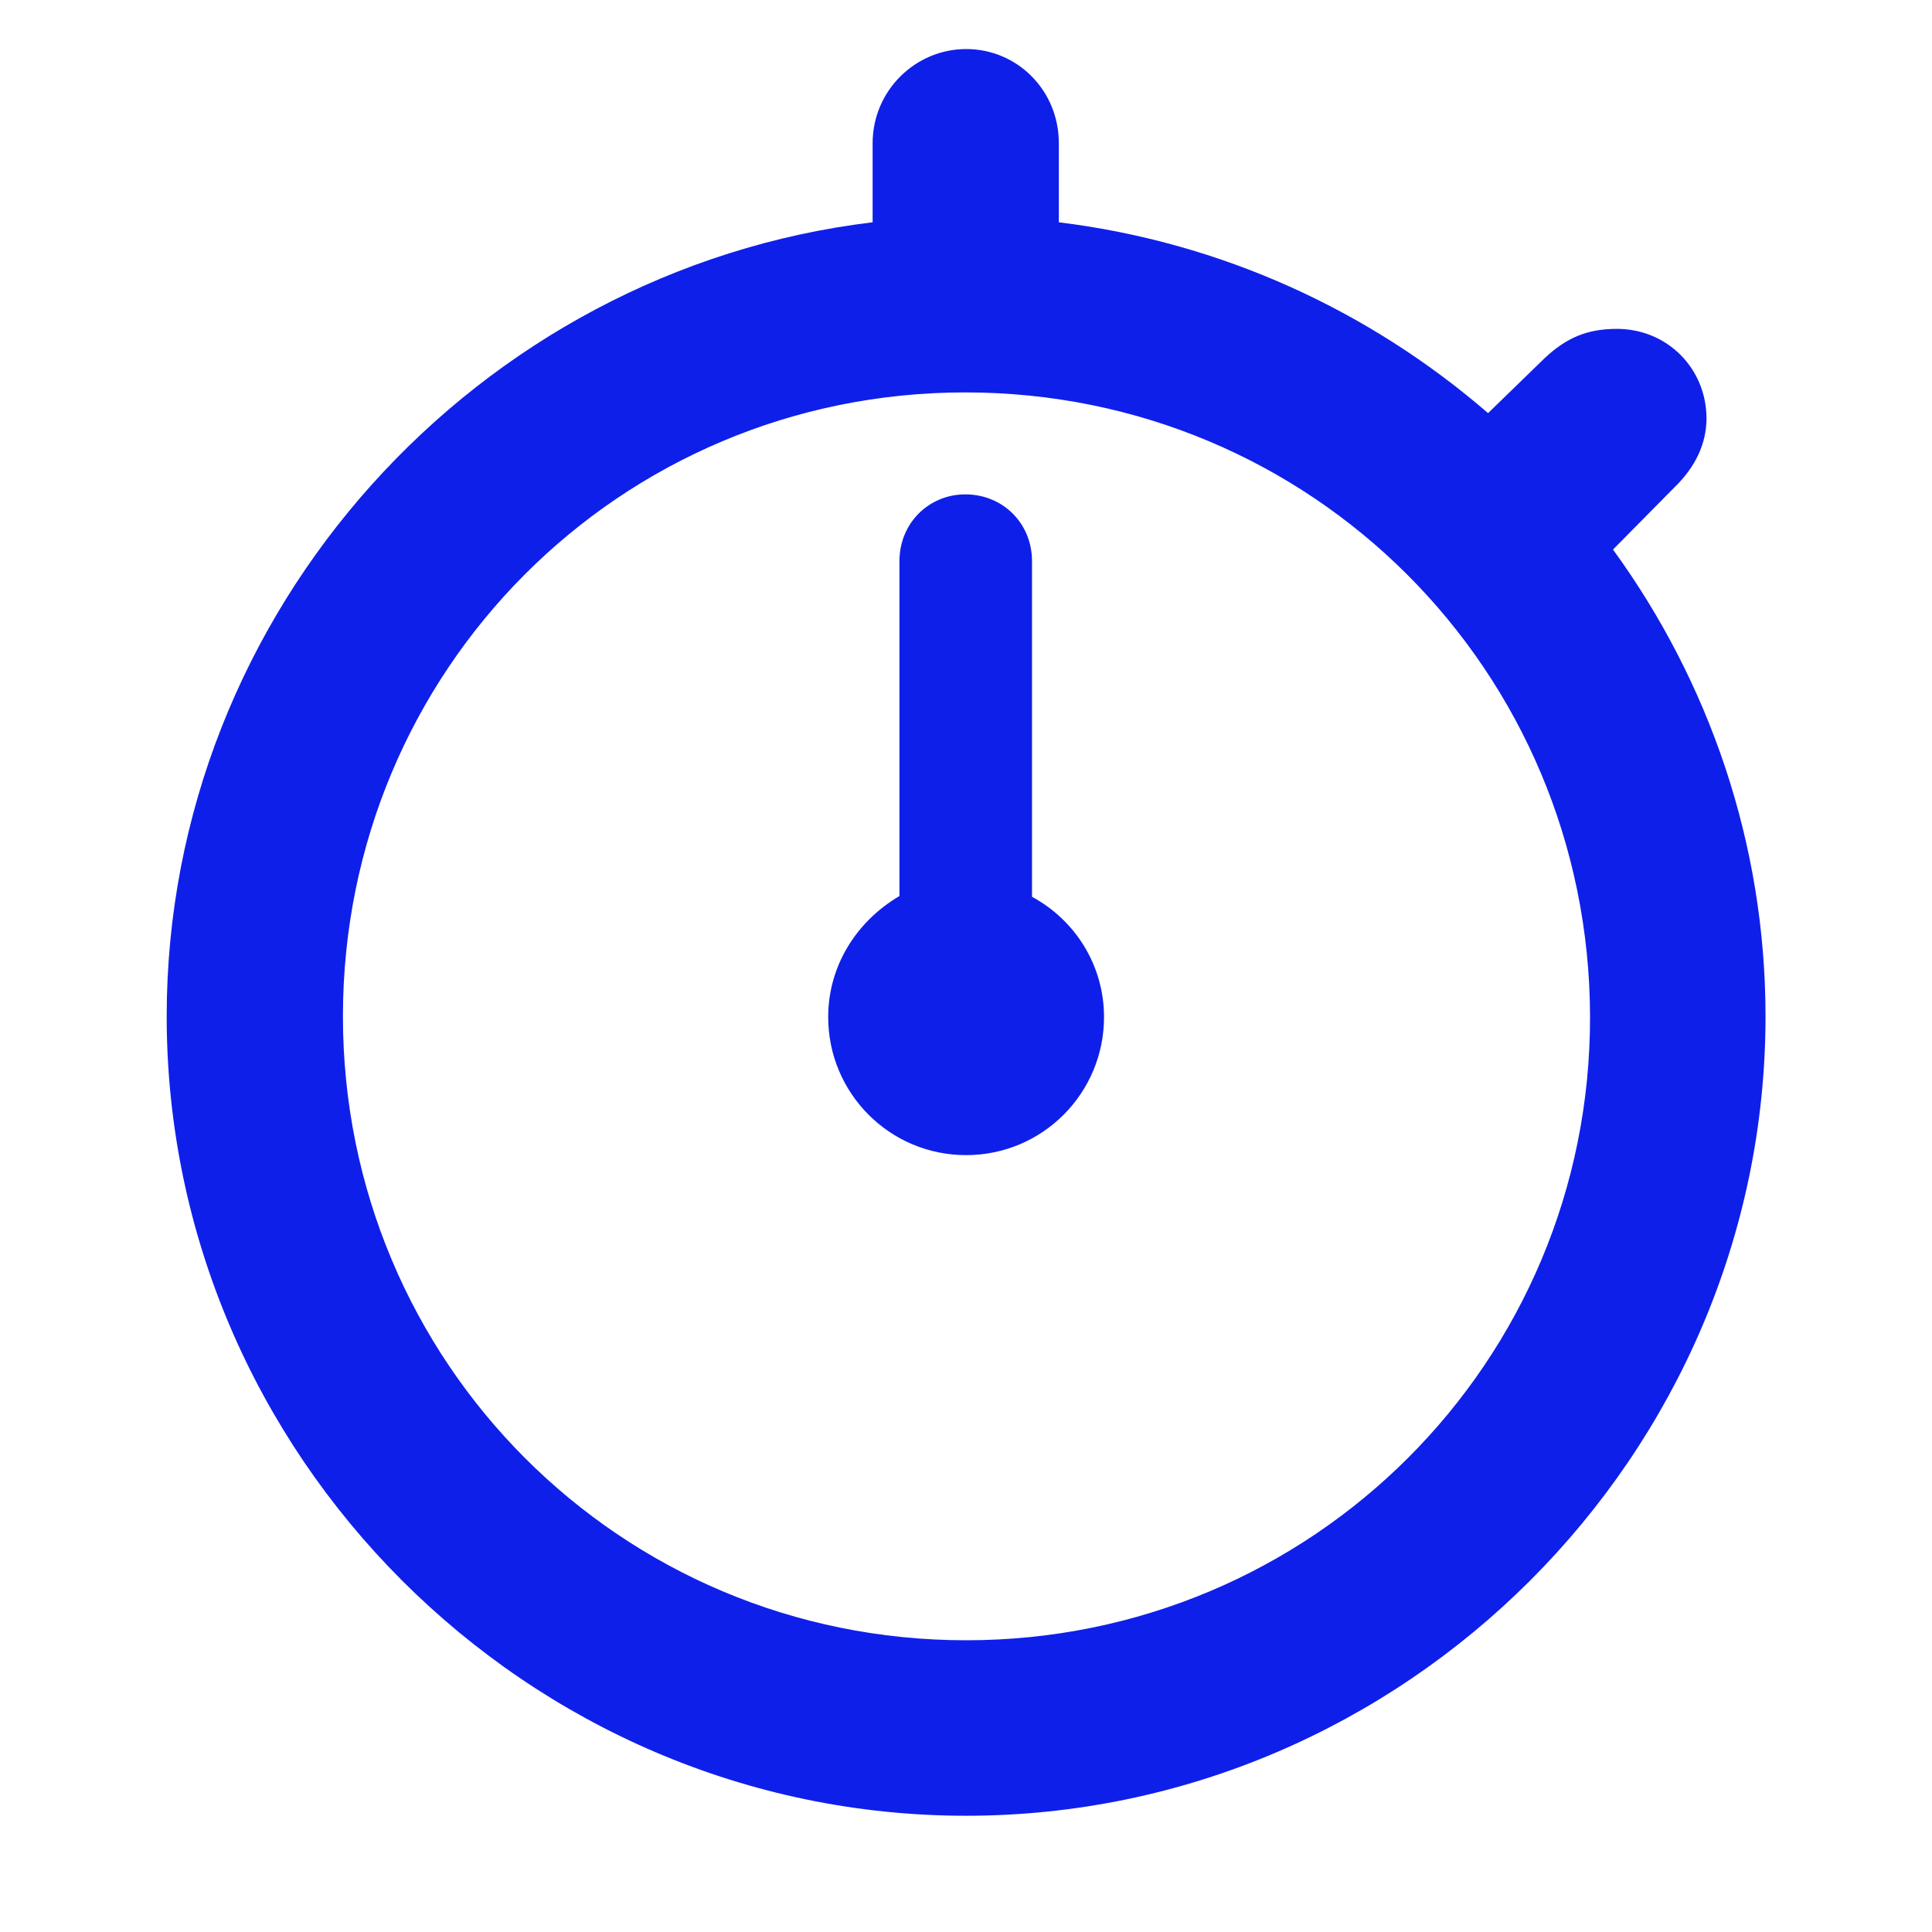 <svg xmlns="http://www.w3.org/2000/svg" width="18" height="18" viewBox="0 0 18 18" fill="none">
  <path d="M9.001 16.917C4.916 16.917 1.553 13.554 1.553 9.469C1.553 5.684 4.452 2.514 8.13 2.071V1.335C8.13 0.843 8.53 0.457 9.001 0.457C9.479 0.457 9.865 0.843 9.865 1.335V2.071C11.379 2.257 12.757 2.892 13.864 3.849L14.393 3.335C14.592 3.149 14.785 3.064 15.064 3.064C15.535 3.064 15.899 3.435 15.899 3.899C15.899 4.128 15.799 4.349 15.599 4.542L15.028 5.12C15.921 6.348 16.449 7.855 16.449 9.469C16.449 13.554 13.086 16.917 9.001 16.917ZM9.001 15.282C12.222 15.282 14.821 12.69 14.814 9.469C14.807 6.248 12.222 3.656 8.994 3.656C5.773 3.656 3.195 6.248 3.195 9.469C3.195 12.69 5.78 15.282 9.001 15.282ZM9.001 10.762C8.287 10.762 7.716 10.183 7.716 9.476C7.716 8.998 7.98 8.584 8.38 8.348V5.227C8.38 4.877 8.651 4.606 8.994 4.606C9.344 4.606 9.615 4.877 9.615 5.227V8.355C10.022 8.576 10.286 8.998 10.286 9.476C10.286 10.183 9.715 10.762 9.001 10.762Z" fill="#0F1FEA"/>
</svg>
